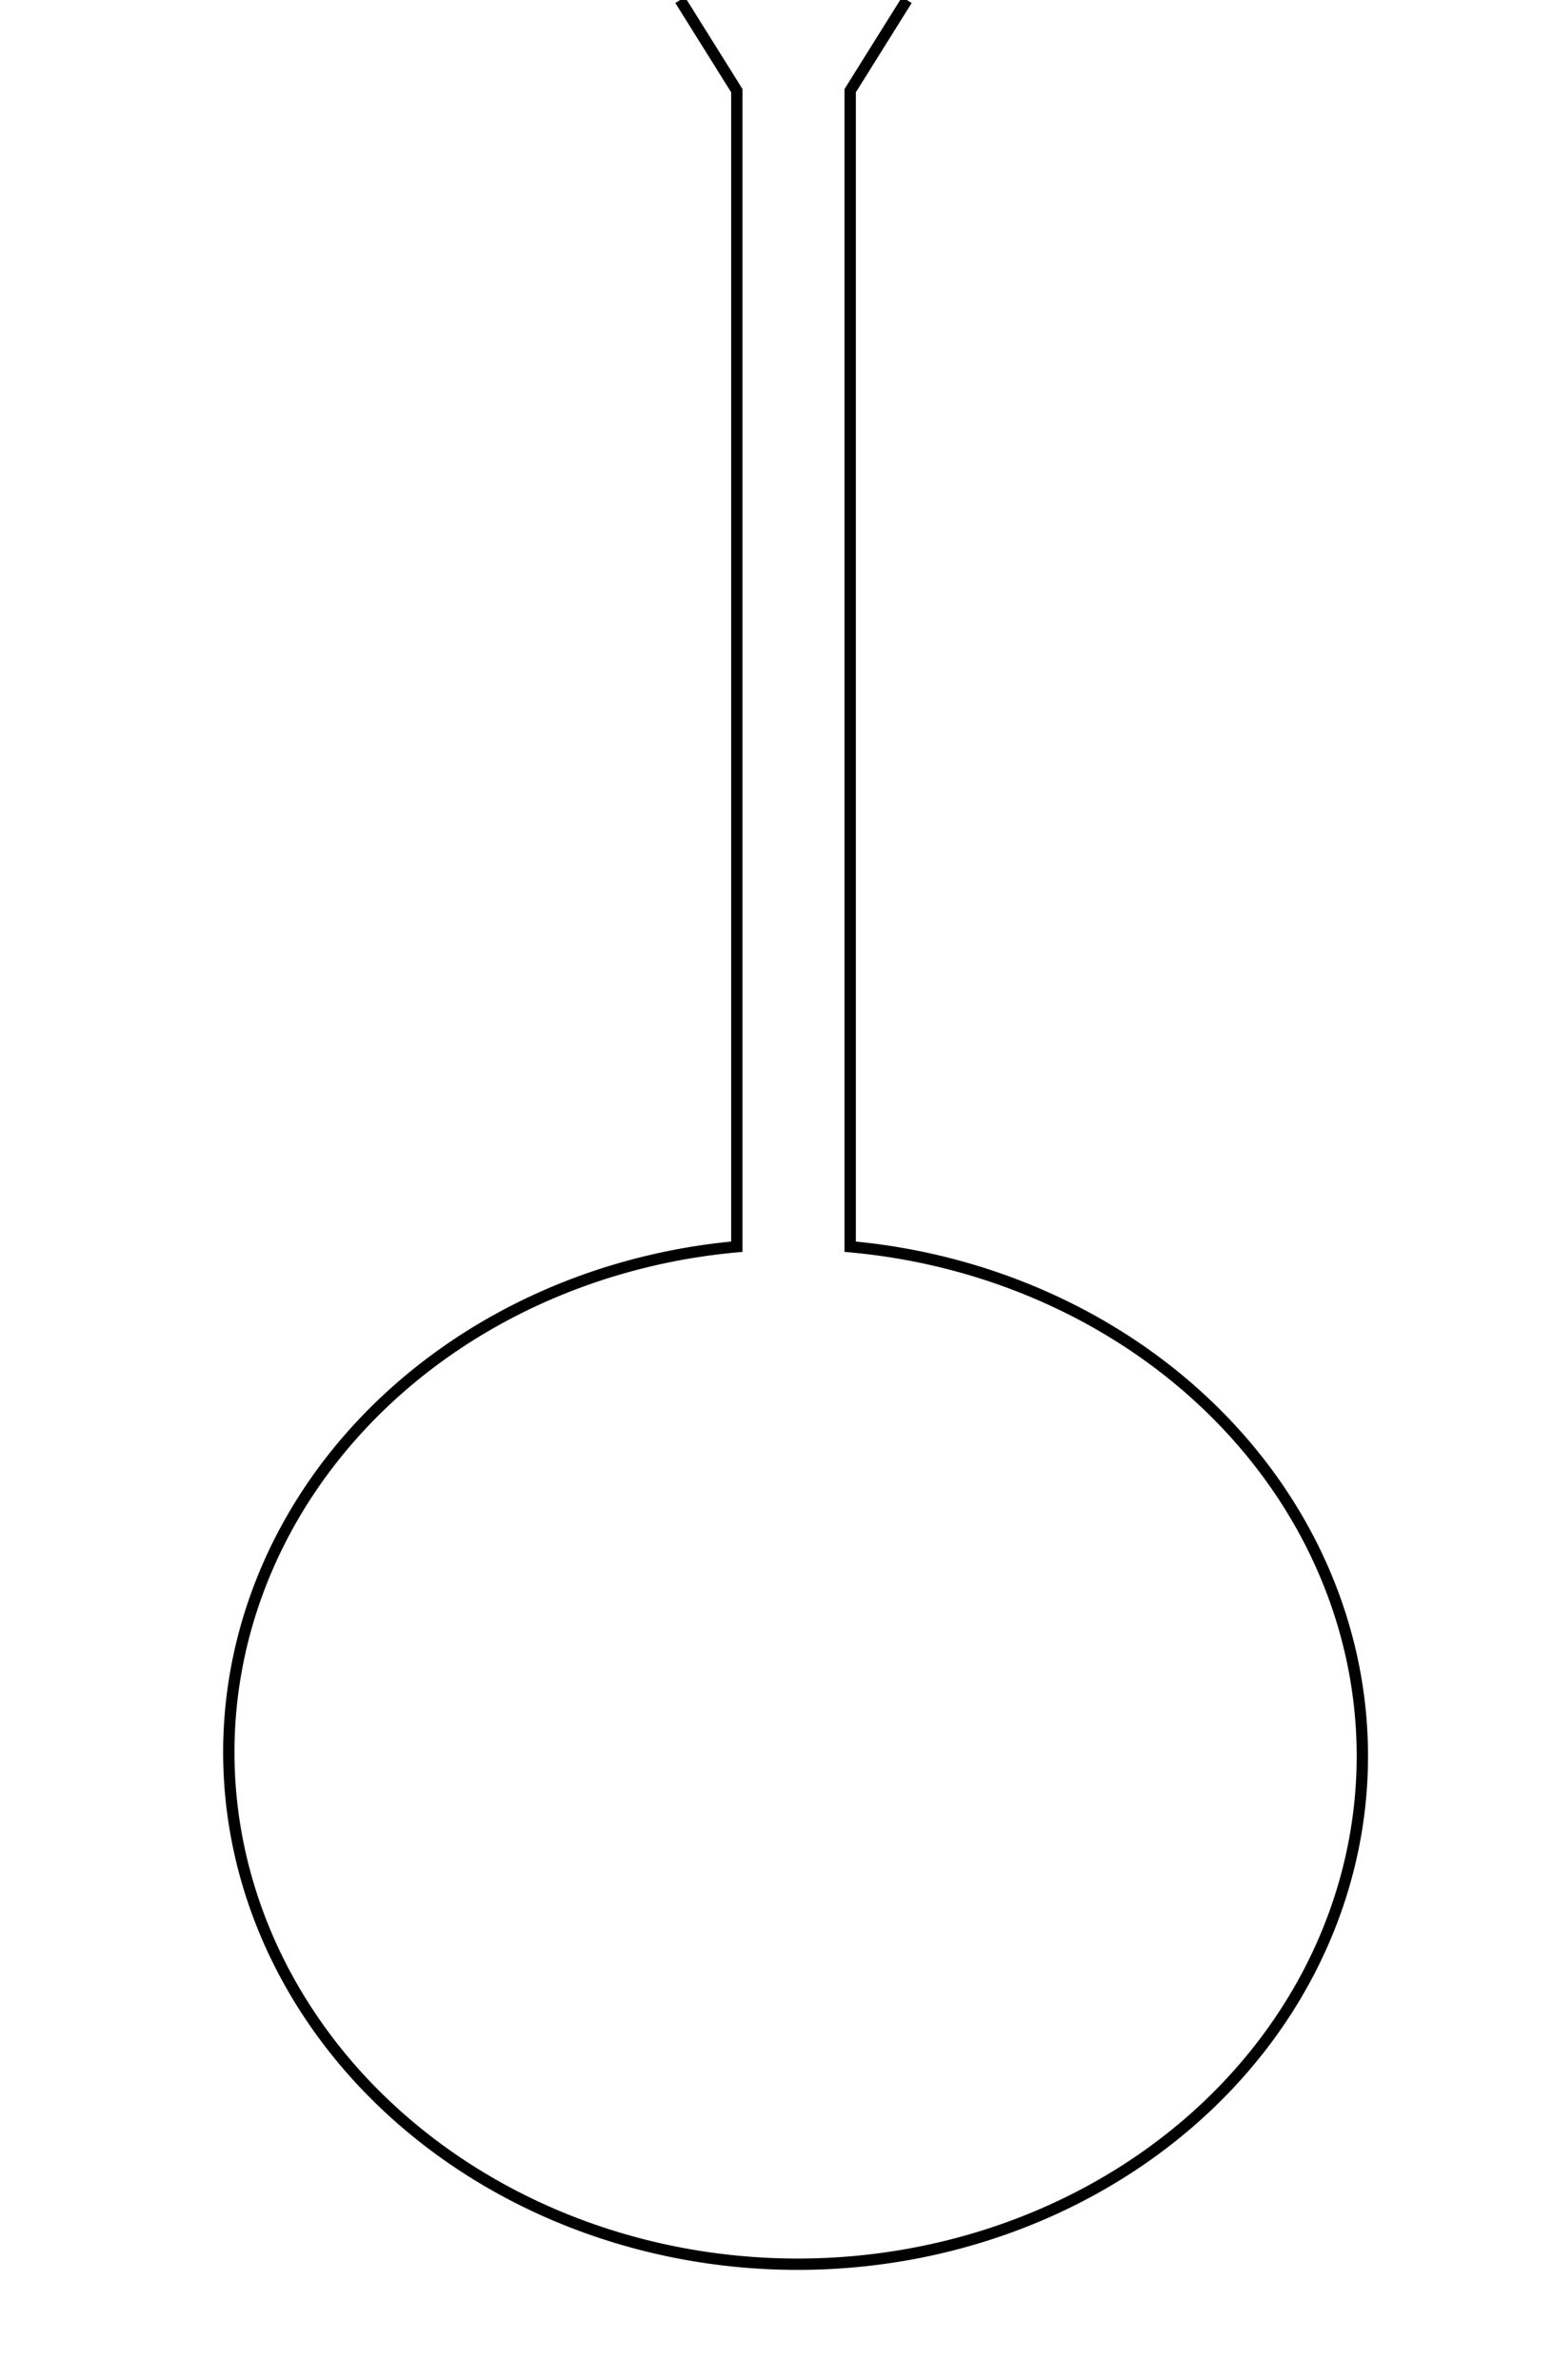 <?xml version="1.0" encoding="UTF-8"?>
<!DOCTYPE svg PUBLIC "-//W3C//DTD SVG 1.0//EN"
       "http://www.w3.org/TR/2001/REC-SVG-20050904/DTD/svg10.dtd">
<svg xmlns="http://www.w3.org/2000/svg" width="137" height="210"
     style="fill:none;stroke:#000000;">
  <title>boiling flask</title>
  <!-- boiling flask -->
  <path fill="none" d="M 60,0 L 65,8 65,110 A 50,45 1 1 0 75,110 L 75,8 80,0 "/>
  <!-- liquid -->
  <path d="M 20,155 A 50,45 1 1 0 120,155" stroke="none"/>
</svg>
